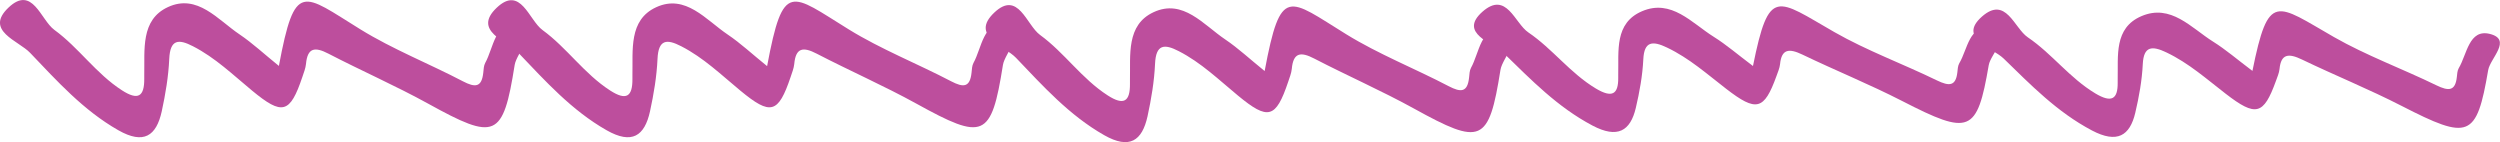 <?xml version="1.0" encoding="UTF-8"?>
<svg id="Layer_1" data-name="Layer 1" xmlns="http://www.w3.org/2000/svg" viewBox="0 0 285.96 16.24">
  <defs>
    <style>
      .cls-1 {
        fill: #bd4e9d;
      }
    </style>
  </defs>
  <path class="cls-1" d="m31.9,7.54c1.84-9.82,2.69-8.27,9.33-4.18,3.71,2.29,7.84,3.91,11.72,5.94,1.4.73,2.15.71,2.33-.99.04-.38.05-.8.22-1.11.94-1.68,1.16-4.87,3.56-4.22,2.58.7.04,3.01-.19,4.45-1.33,8.41-2.21,8.67-9.89,4.43-3.72-2.05-7.63-3.76-11.41-5.72-1.56-.81-2.4-.69-2.57,1.18-.05.5-.25.98-.41,1.47-1.42,4.22-2.3,4.43-5.75,1.58-2.17-1.79-4.21-3.77-6.77-5.08-1.66-.86-2.61-.78-2.71,1.44-.09,2.01-.43,4.03-.86,6.01-.62,2.81-2.06,3.81-4.96,2.16-4.01-2.28-7.01-5.63-10.09-8.85C2.15,4.66-1.82,3.52.97.87c2.75-2.61,3.68,1.41,5.25,2.55,2.79,2.03,4.76,5,7.73,6.91,1.84,1.19,2.57.72,2.55-1.33,0-.13,0-.25,0-.38.07-2.9-.45-6.35,2.71-7.81,3.37-1.56,5.71,1.46,8.2,3.13,1.47.99,2.78,2.22,4.49,3.6Z"/>
  <path class="cls-1" d="m87.75,7.54c1.84-9.82,2.69-8.27,9.33-4.18,3.71,2.29,7.84,3.91,11.72,5.94,1.4.73,2.15.71,2.33-.99.04-.38.05-.8.22-1.11.94-1.68,1.16-4.87,3.56-4.22,2.58.7.04,3.01-.19,4.45-1.33,8.41-2.21,8.67-9.89,4.43-3.72-2.05-7.63-3.76-11.41-5.72-1.56-.81-2.4-.69-2.57,1.18-.05.5-.25.98-.41,1.47-1.42,4.22-2.3,4.43-5.75,1.58-2.17-1.79-4.21-3.77-6.77-5.08-1.66-.86-2.61-.78-2.71,1.44-.09,2.01-.43,4.03-.86,6.01-.62,2.81-2.06,3.81-4.96,2.16-4.01-2.28-7.01-5.63-10.09-8.85-1.31-1.37-5.28-2.51-2.49-5.16,2.75-2.61,3.68,1.41,5.25,2.55,2.79,2.03,4.76,5,7.73,6.91,1.84,1.19,2.57.72,2.55-1.33,0-.13,0-.25,0-.38.07-2.9-.45-6.35,2.71-7.81,3.37-1.56,5.71,1.46,8.2,3.13,1.47.99,2.78,2.22,4.49,3.6Z"/>
  <path class="cls-1" d="m144.66,8.1c1.84-9.82,2.69-8.27,9.33-4.18,3.71,2.29,7.84,3.91,11.72,5.94,1.4.73,2.15.71,2.33-.99.04-.38.05-.8.22-1.11.94-1.68,1.16-4.87,3.56-4.22,2.58.7.04,3.01-.19,4.45-1.33,8.41-2.21,8.67-9.89,4.43-3.72-2.05-7.63-3.76-11.41-5.72-1.56-.81-2.4-.69-2.57,1.18-.05.5-.25.98-.41,1.47-1.42,4.22-2.3,4.43-5.75,1.58-2.17-1.79-4.21-3.77-6.77-5.08-1.66-.86-2.61-.78-2.71,1.44-.09,2.01-.43,4.03-.86,6.01-.62,2.81-2.06,3.81-4.96,2.16-4.01-2.28-7.01-5.63-10.09-8.85-1.31-1.37-5.28-2.51-2.49-5.16,2.75-2.61,3.68,1.41,5.25,2.55,2.79,2.03,4.76,5,7.73,6.91,1.84,1.19,2.57.72,2.55-1.33,0-.13,0-.25,0-.38.07-2.9-.45-6.35,2.71-7.81,3.37-1.56,5.71,1.46,8.2,3.13,1.47.99,2.78,2.22,4.49,3.6Z"/>
  <path class="cls-1" d="m200.51,7.56c1.84-9.12,2.69-7.68,9.33-3.88,3.71,2.12,7.84,3.63,11.72,5.52,1.4.68,2.15.66,2.33-.92.04-.35.05-.74.22-1.04.94-1.56,1.16-4.52,3.56-3.92,2.58.65.04,2.79-.19,4.13-1.33,7.81-2.21,8.05-9.89,4.11-3.72-1.91-7.63-3.49-11.41-5.31-1.56-.75-2.4-.64-2.57,1.09-.05.46-.25.91-.41,1.36-1.42,3.92-2.3,4.12-5.75,1.46-2.17-1.67-4.21-3.5-6.77-4.72-1.66-.8-2.61-.72-2.71,1.33-.09,1.87-.43,3.75-.86,5.58-.62,2.61-2.06,3.54-4.96,2.01-4.01-2.12-7.01-5.23-10.09-8.22-1.31-1.27-5.28-2.33-2.49-4.8,2.75-2.42,3.68,1.31,5.25,2.37,2.79,1.89,4.76,4.64,7.73,6.42,1.84,1.1,2.57.67,2.55-1.23,0-.12,0-.24,0-.35.07-2.7-.45-5.9,2.71-7.26,3.37-1.45,5.71,1.35,8.2,2.91,1.47.92,2.78,2.06,4.49,3.34Z"/>
  <path class="cls-1" d="m257.64,8.12c1.84-9.12,2.69-7.68,9.33-3.88,3.71,2.12,7.84,3.63,11.72,5.52,1.4.68,2.15.66,2.33-.92.04-.35.05-.74.22-1.04.94-1.56,1.16-4.52,3.56-3.92,2.58.65.04,2.79-.19,4.13-1.33,7.81-2.21,8.05-9.89,4.11-3.72-1.91-7.63-3.49-11.41-5.31-1.56-.75-2.4-.64-2.57,1.09-.05.46-.25.91-.41,1.36-1.42,3.92-2.3,4.12-5.75,1.46-2.17-1.67-4.21-3.5-6.77-4.72-1.66-.8-2.61-.72-2.71,1.33-.09,1.87-.43,3.75-.86,5.58-.62,2.61-2.06,3.54-4.96,2.01-4.01-2.12-7.01-5.23-10.09-8.22-1.31-1.27-5.28-2.33-2.49-4.8,2.75-2.42,3.68,1.31,5.25,2.37,2.79,1.89,4.76,4.64,7.73,6.42,1.84,1.1,2.57.67,2.55-1.23,0-.12,0-.24,0-.35.07-2.7-.45-5.9,2.71-7.26,3.37-1.45,5.71,1.35,8.2,2.91,1.47.92,2.78,2.06,4.49,3.34Z"/>
</svg>